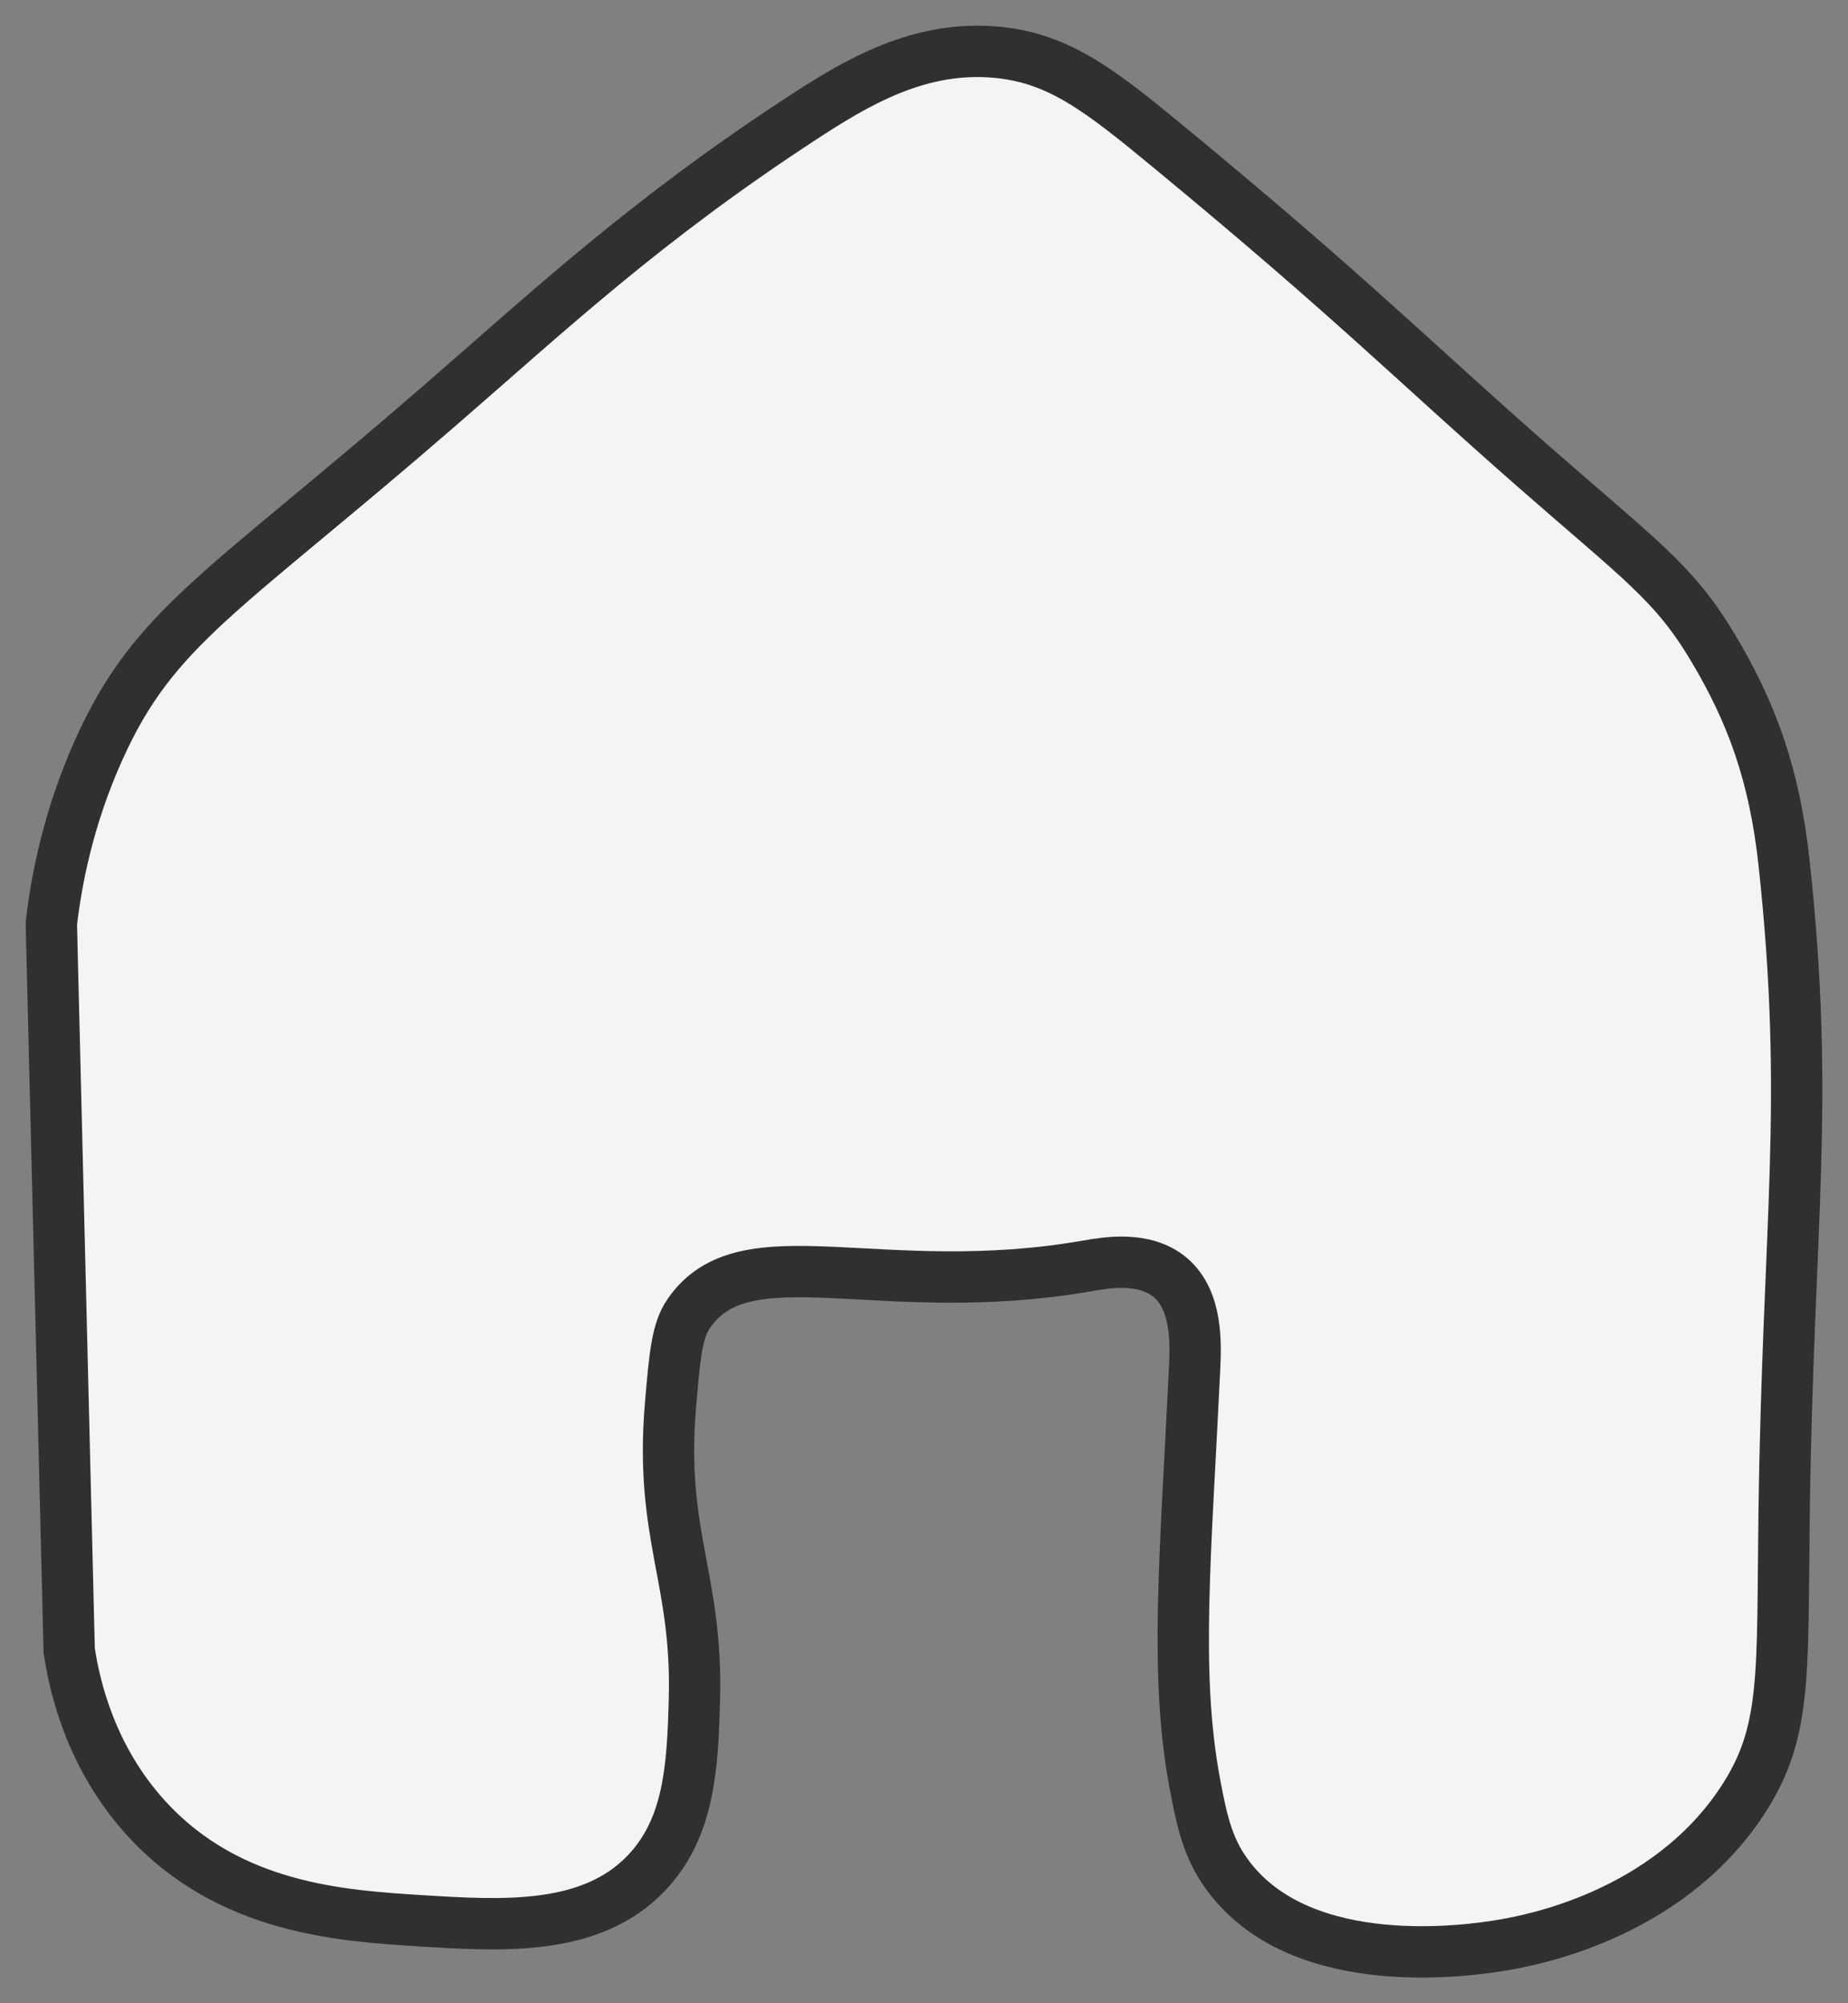 <svg width="36" height="39" viewBox="0 0 36 39" fill="none" xmlns="http://www.w3.org/2000/svg">
<rect x="0" y="0" width="36" height="39" fill="#808080" stroke="none"/>
<path d="M1.348 32.132C1.454 32.839 1.768 34.218 2.855 35.406C4.463 37.162 6.659 37.298 8.192 37.394C9.784 37.493 11.517 37.602 12.599 36.458C13.427 35.584 13.494 34.403 13.528 33.066C13.588 30.71 12.846 29.89 13.063 27.336C13.145 26.39 13.185 25.917 13.411 25.581C14.505 23.966 17.127 25.349 21.183 24.645C21.519 24.587 22.299 24.439 22.807 24.879C23.323 25.325 23.294 26.147 23.272 26.633C23.097 30.288 22.876 32.565 23.272 34.703C23.43 35.56 23.56 36.053 23.967 36.575C25.421 38.437 28.596 37.986 29.303 37.862C29.784 37.778 32.463 37.307 33.944 35.055C34.822 33.719 34.713 32.616 34.756 29.441C34.833 23.755 35.264 21.528 34.756 16.81C34.567 15.057 34.11 13.847 33.363 12.599C32.607 11.337 31.959 10.909 29.883 9.09C27.533 7.032 26.384 5.845 22.806 2.892C21.43 1.756 20.642 1.141 19.442 1.02C17.913 0.867 16.674 1.613 15.613 2.307C12.546 4.311 10.725 6.026 8.537 7.921C4.323 11.573 3.008 12.191 1.928 14.589C1.321 15.935 1.096 17.16 1 17.98C1.116 22.697 1.231 27.415 1.348 32.132Z" fill="#F4F4F4" stroke="#303030" stroke-miterlimit="10"/>
</svg>
